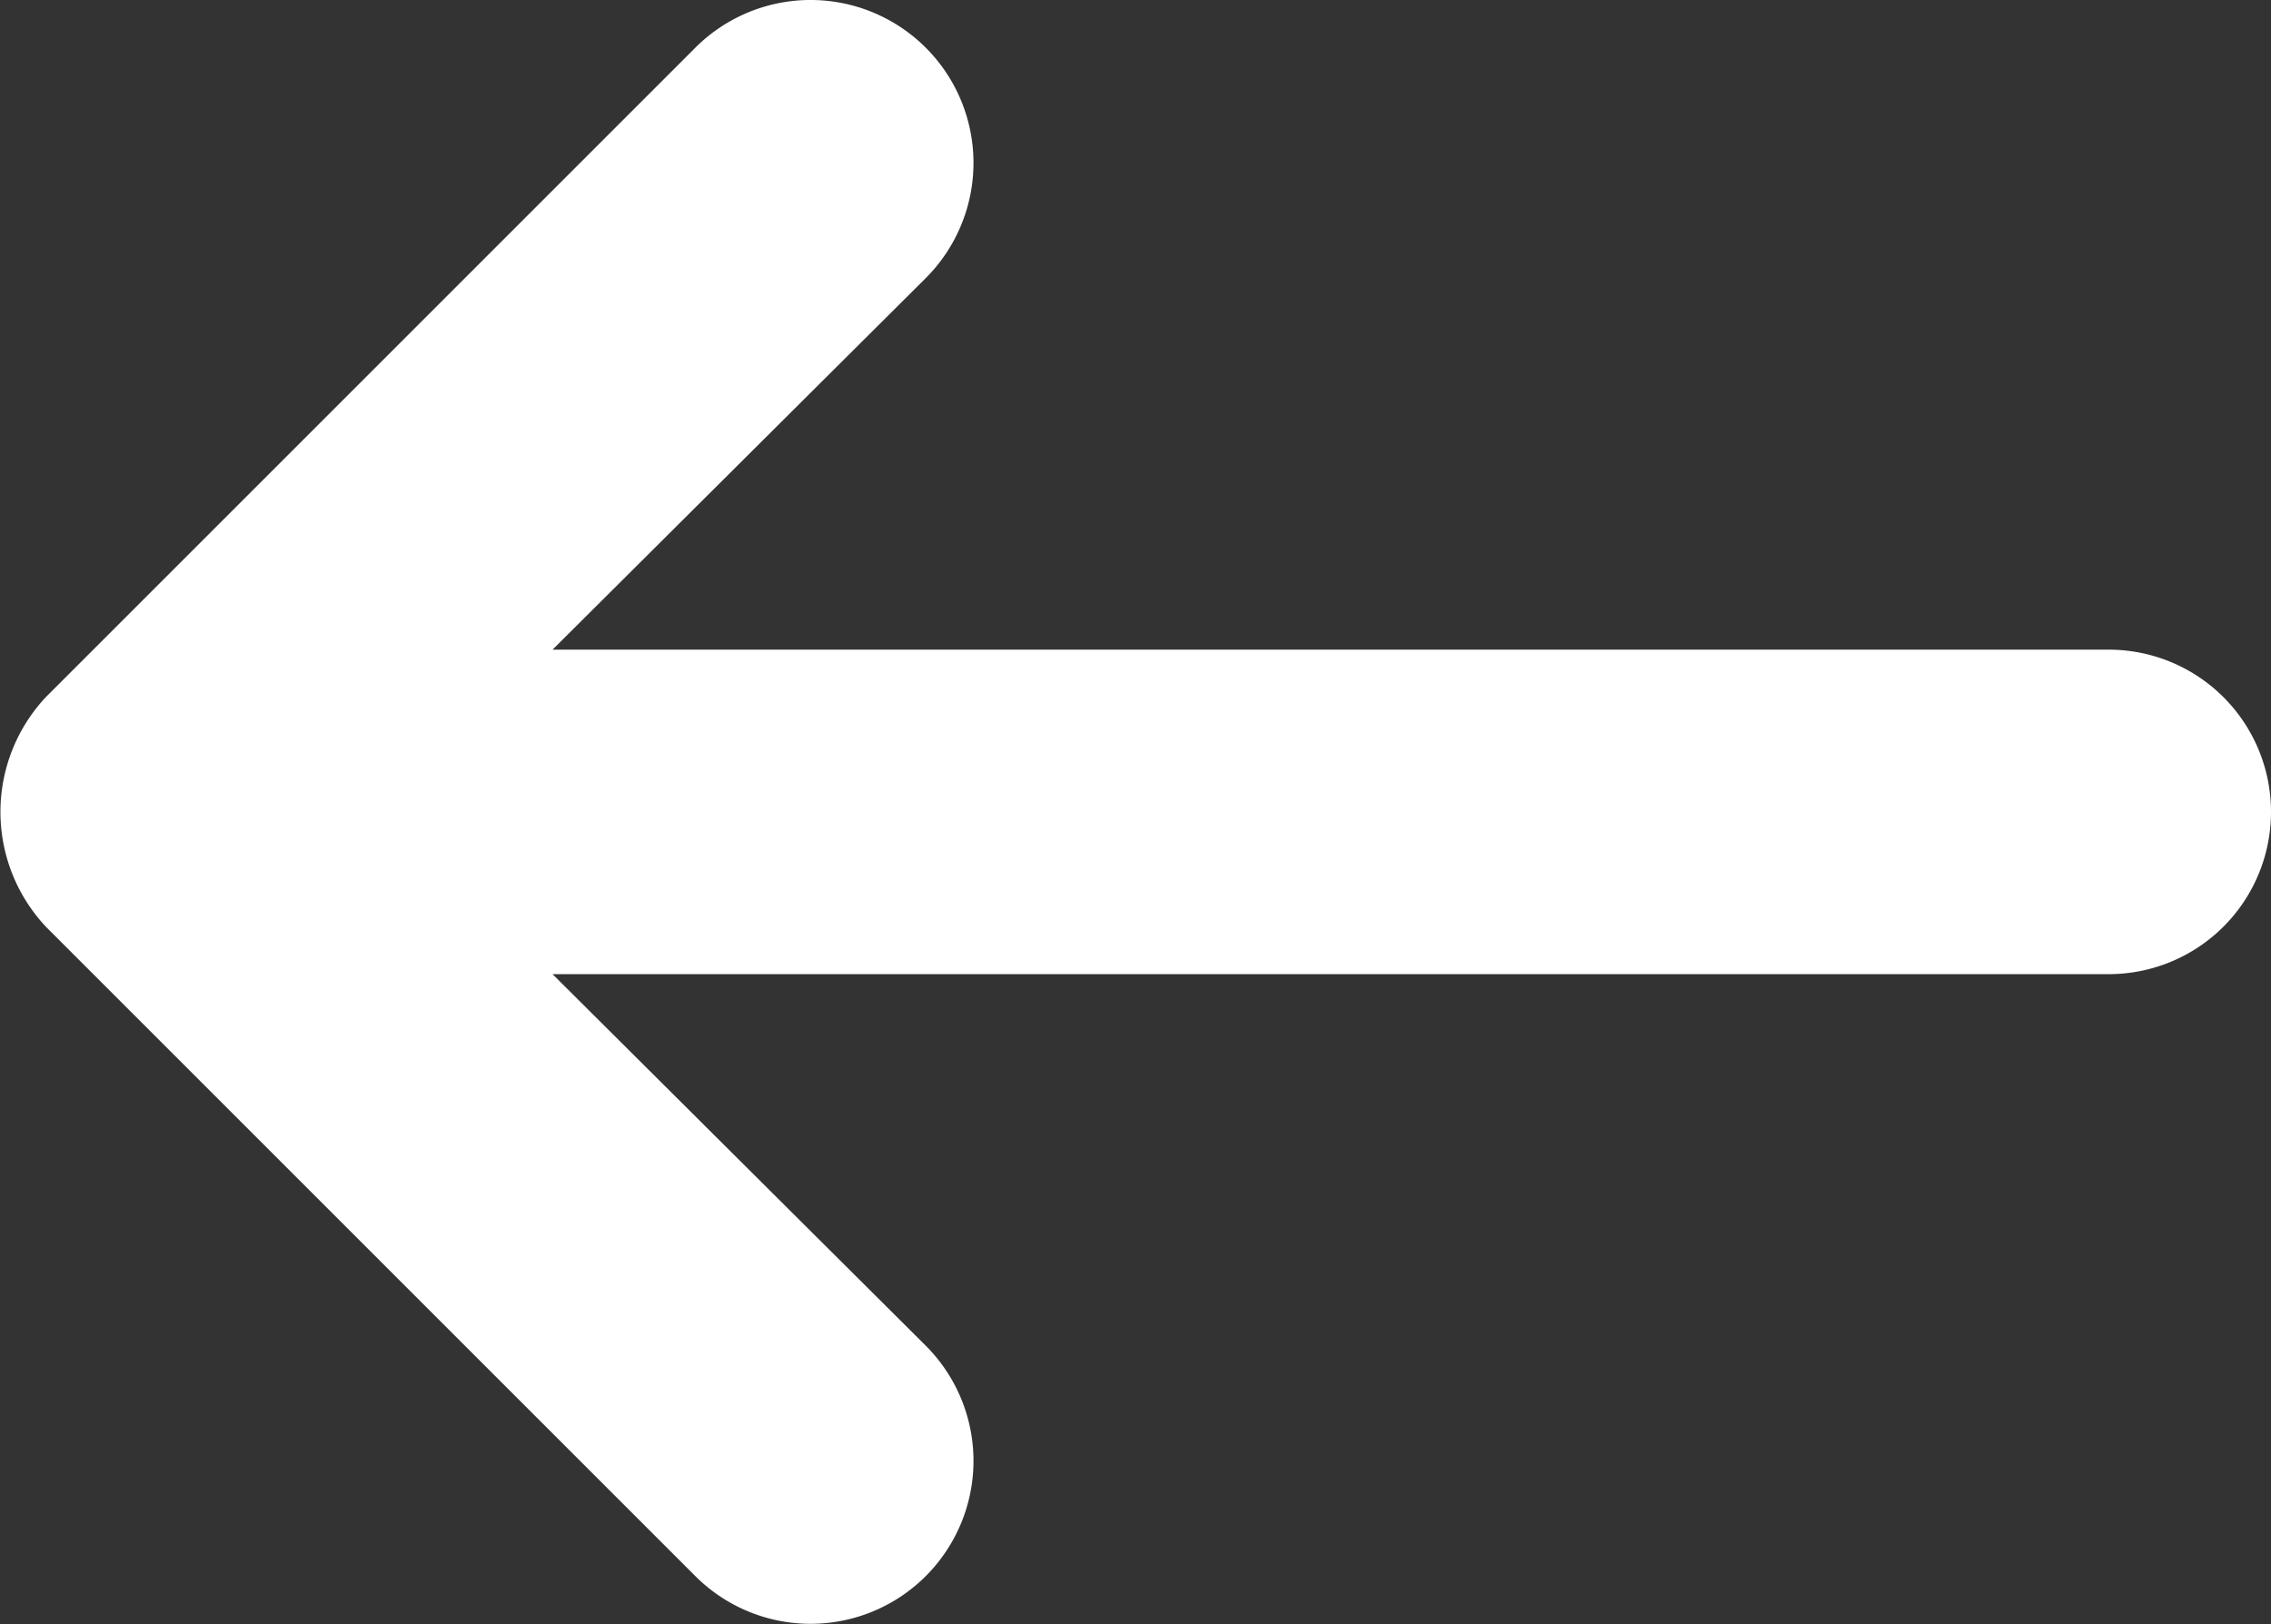 <svg xmlns="http://www.w3.org/2000/svg" width="13.995" height="10.01" viewBox="0 0 13.995 10.01">
  <rect x="0" y="0" width="13.995" height="10.01" fill="#333333" stroke="none"/>
  <path id="Path_37" data-name="Path 37" d="M22,15H12.41l2.3-2.29a1,1,0,1,0-1.42-1.42l-4,4a1.034,1.034,0,0,0,0,1.42l4,4a1,1,0,1,0,1.42-1.42L12.41,17H22a1,1,0,0,0,0-2Z" transform="translate(-9.005 -10.996)" fill="#fff"/>
</svg>
